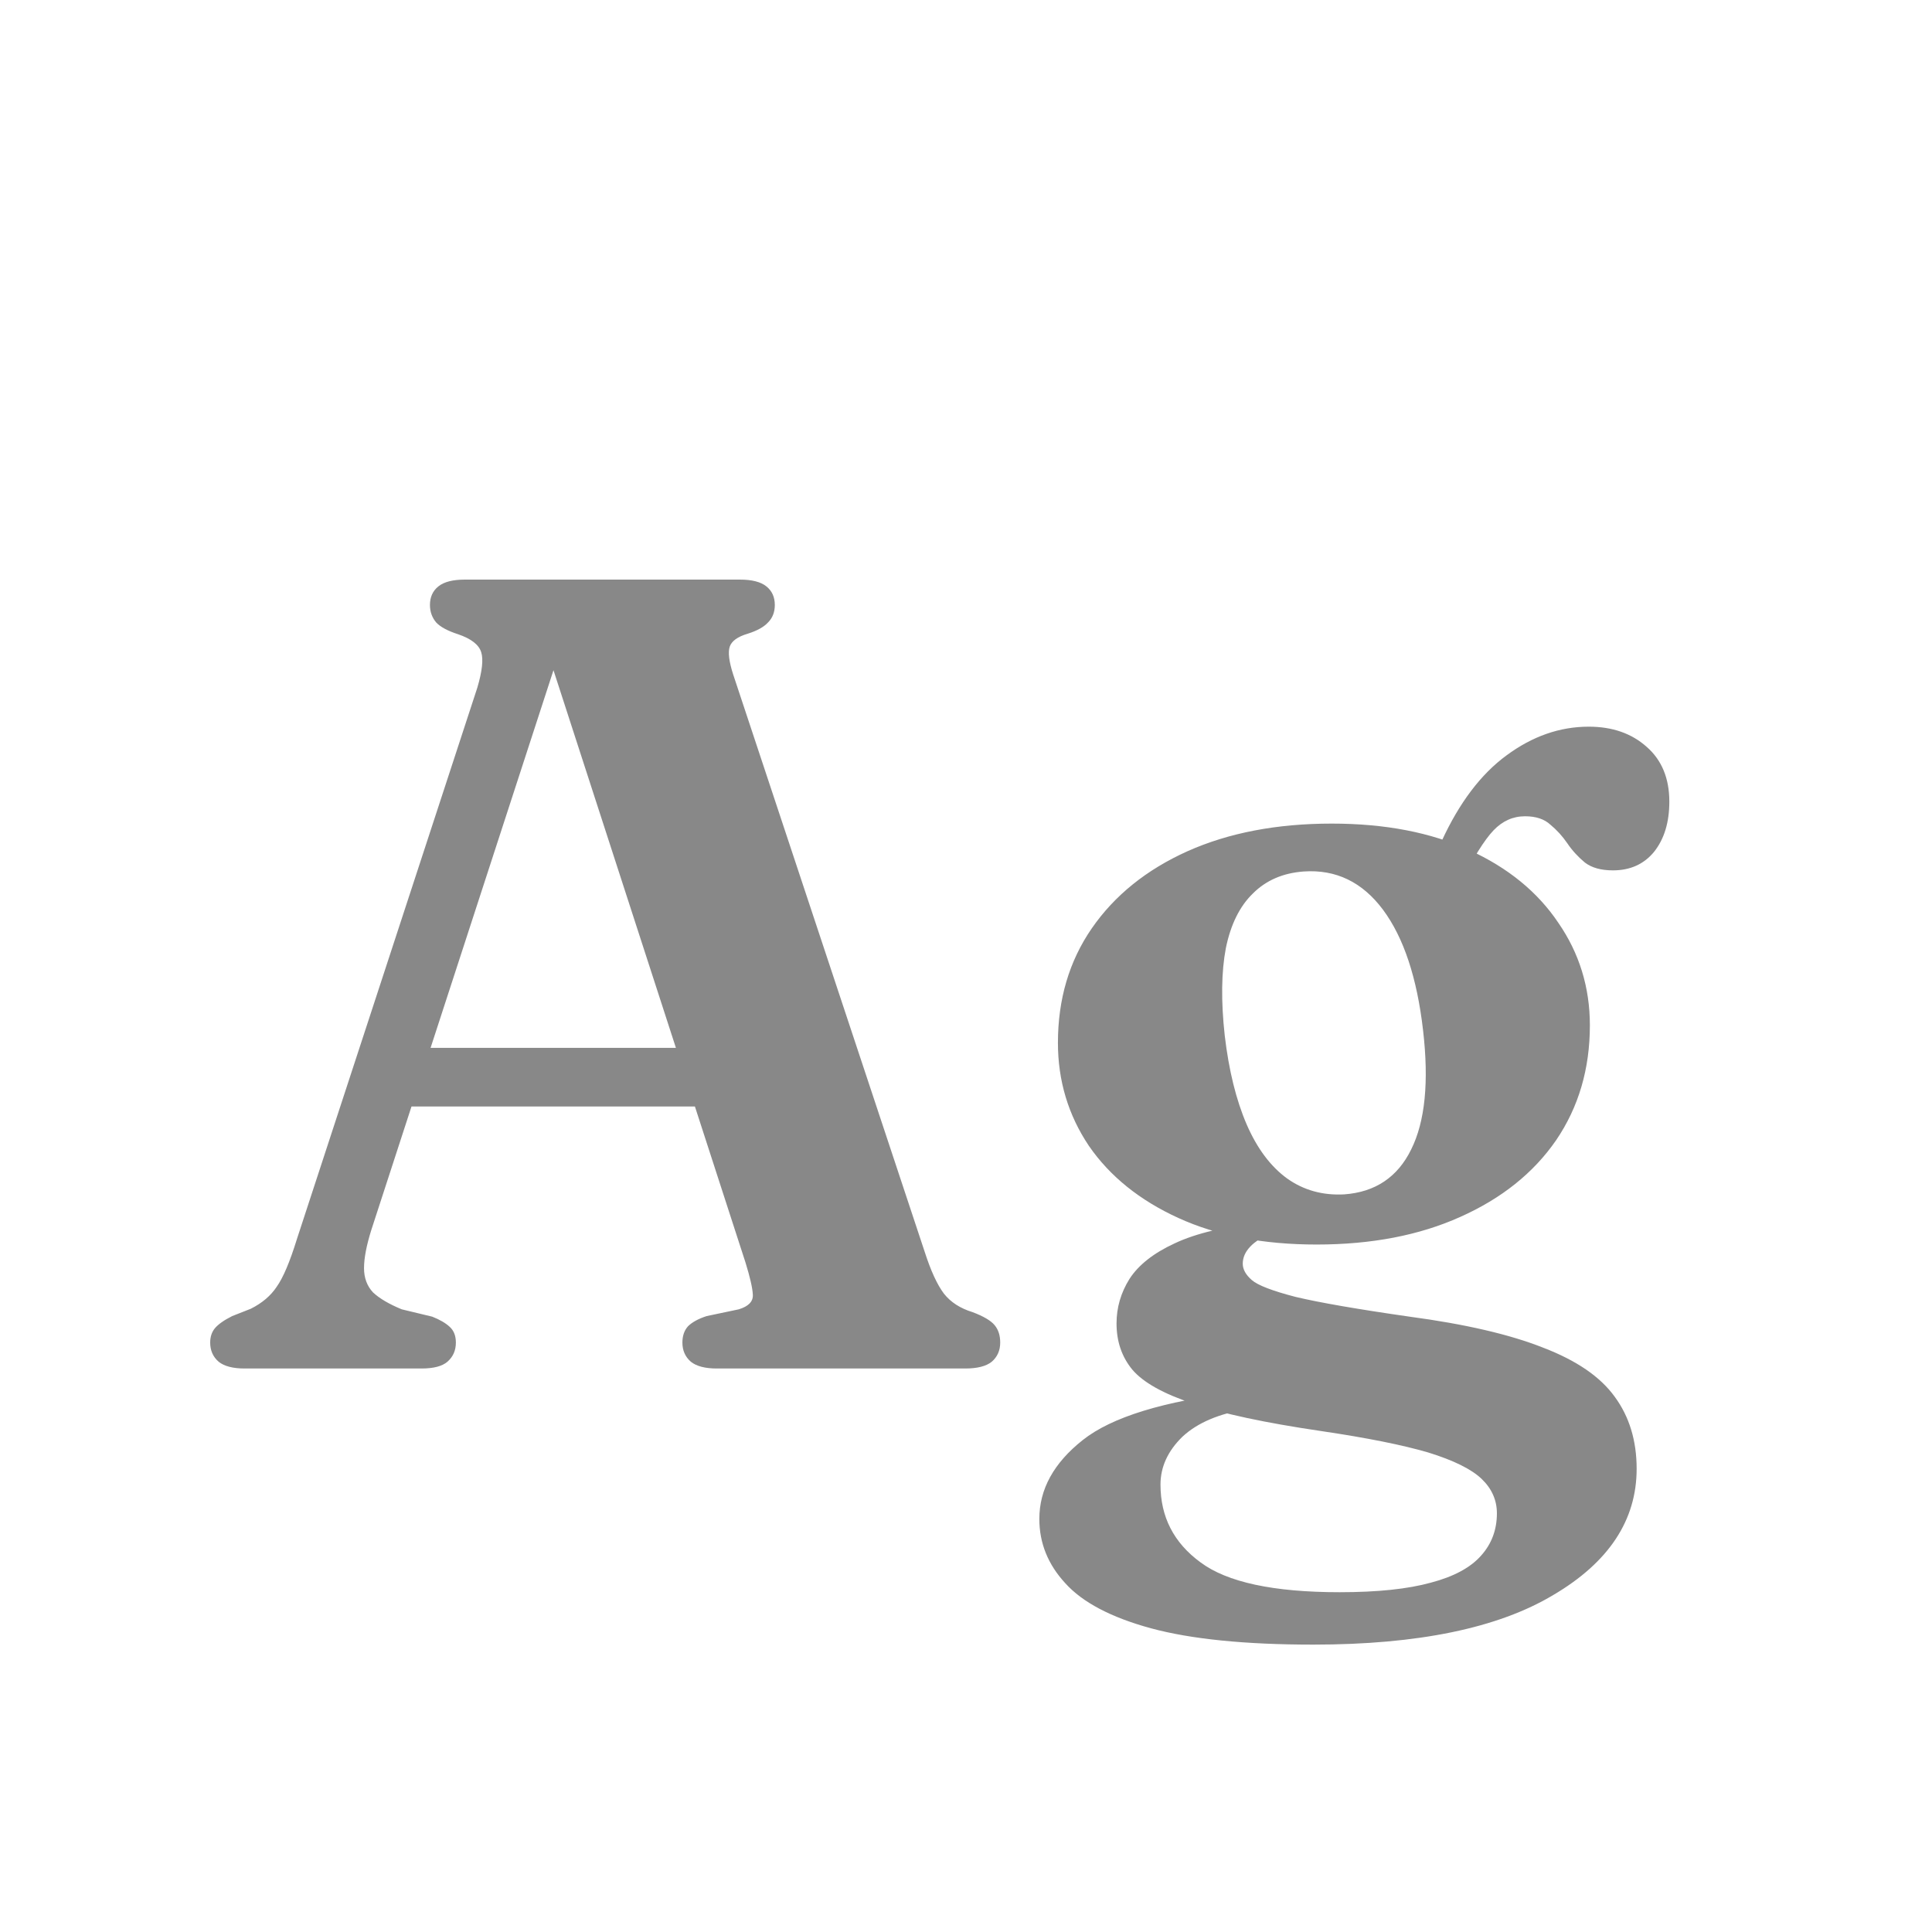 <svg width="24" height="24" viewBox="0 0 24 24" fill="none" xmlns="http://www.w3.org/2000/svg">
<path d="M4.844 13.017H8.981L9.016 13.745H4.795L4.844 13.017ZM5.663 16.678C5.663 16.776 5.628 16.855 5.558 16.916C5.493 16.972 5.386 17 5.236 17H3.038C2.894 17 2.786 16.972 2.716 16.916C2.646 16.855 2.611 16.776 2.611 16.678C2.611 16.608 2.63 16.55 2.667 16.503C2.709 16.452 2.782 16.4 2.884 16.349L3.115 16.258C3.255 16.188 3.363 16.097 3.437 15.985C3.517 15.873 3.601 15.675 3.689 15.39L5.929 8.544C5.99 8.339 6.006 8.192 5.978 8.103C5.95 8.01 5.855 7.935 5.691 7.879C5.561 7.837 5.47 7.788 5.418 7.732C5.367 7.671 5.341 7.599 5.341 7.515C5.341 7.417 5.376 7.34 5.446 7.284C5.516 7.228 5.626 7.2 5.775 7.2H9.191C9.341 7.2 9.45 7.228 9.52 7.284C9.59 7.34 9.625 7.417 9.625 7.515C9.625 7.604 9.597 7.676 9.541 7.732C9.49 7.788 9.406 7.835 9.289 7.872C9.163 7.909 9.089 7.963 9.065 8.033C9.042 8.103 9.056 8.217 9.107 8.376L11.487 15.551C11.562 15.784 11.641 15.957 11.725 16.069C11.809 16.176 11.928 16.253 12.082 16.3C12.217 16.351 12.309 16.405 12.355 16.461C12.402 16.517 12.425 16.589 12.425 16.678C12.425 16.776 12.39 16.855 12.32 16.916C12.25 16.972 12.14 17 11.991 17H8.904C8.76 17 8.652 16.972 8.582 16.916C8.512 16.855 8.477 16.776 8.477 16.678C8.477 16.594 8.501 16.526 8.547 16.475C8.599 16.424 8.676 16.382 8.778 16.349L9.177 16.265C9.299 16.228 9.357 16.167 9.352 16.083C9.348 15.999 9.317 15.866 9.261 15.684L6.783 8.04L7.014 7.9L4.613 15.278C4.553 15.469 4.522 15.628 4.522 15.754C4.522 15.875 4.56 15.976 4.634 16.055C4.714 16.13 4.833 16.2 4.991 16.265L5.369 16.356C5.463 16.393 5.535 16.435 5.586 16.482C5.638 16.529 5.663 16.594 5.663 16.678ZM17.51 16.356C16.861 16.263 16.39 16.181 16.096 16.111C15.806 16.036 15.624 15.966 15.55 15.901C15.475 15.836 15.438 15.768 15.438 15.698C15.438 15.623 15.468 15.553 15.529 15.488C15.589 15.423 15.69 15.36 15.83 15.299L15.683 15.187C15.221 15.234 14.857 15.32 14.591 15.446C14.329 15.567 14.143 15.714 14.031 15.887C13.923 16.06 13.87 16.244 13.87 16.44C13.87 16.664 13.935 16.855 14.066 17.014C14.201 17.173 14.451 17.313 14.815 17.434C15.179 17.56 15.711 17.674 16.411 17.777C16.98 17.861 17.423 17.95 17.741 18.043C18.058 18.141 18.28 18.251 18.406 18.372C18.532 18.493 18.595 18.636 18.595 18.799C18.595 19.004 18.529 19.179 18.399 19.324C18.268 19.473 18.06 19.585 17.776 19.66C17.491 19.739 17.113 19.779 16.642 19.779C15.82 19.779 15.244 19.655 14.913 19.408C14.581 19.165 14.416 18.843 14.416 18.442C14.416 18.223 14.507 18.024 14.689 17.847C14.875 17.674 15.144 17.56 15.494 17.504L15.382 17.294C14.453 17.406 13.809 17.604 13.45 17.889C13.09 18.174 12.911 18.5 12.911 18.869C12.911 19.168 13.018 19.434 13.233 19.667C13.447 19.905 13.802 20.092 14.297 20.227C14.796 20.362 15.468 20.43 16.313 20.43C17.615 20.43 18.609 20.225 19.295 19.814C19.985 19.408 20.331 18.885 20.331 18.246C20.331 17.896 20.24 17.597 20.058 17.35C19.88 17.103 19.584 16.9 19.169 16.741C18.758 16.578 18.205 16.449 17.51 16.356ZM17.671 10.938L18.126 11.001C18.298 10.66 18.441 10.432 18.553 10.315C18.665 10.198 18.795 10.14 18.945 10.14C19.08 10.14 19.185 10.175 19.26 10.245C19.339 10.31 19.409 10.387 19.47 10.476C19.53 10.565 19.603 10.644 19.687 10.714C19.771 10.779 19.887 10.812 20.037 10.812C20.251 10.812 20.422 10.735 20.548 10.581C20.674 10.422 20.737 10.215 20.737 9.958C20.737 9.669 20.643 9.442 20.457 9.279C20.27 9.111 20.03 9.027 19.736 9.027C19.376 9.027 19.036 9.146 18.714 9.384C18.396 9.617 18.128 9.972 17.909 10.448L17.671 10.938ZM19.75 12.737C19.75 12.266 19.619 11.841 19.358 11.463C19.101 11.08 18.732 10.779 18.252 10.56C17.776 10.341 17.206 10.231 16.544 10.231C15.862 10.231 15.265 10.345 14.752 10.574C14.243 10.803 13.846 11.122 13.562 11.533C13.282 11.939 13.142 12.413 13.142 12.954C13.142 13.425 13.27 13.852 13.527 14.235C13.788 14.613 14.159 14.912 14.64 15.131C15.12 15.35 15.692 15.46 16.355 15.46C17.036 15.46 17.631 15.346 18.14 15.117C18.653 14.888 19.05 14.571 19.33 14.165C19.61 13.754 19.75 13.278 19.75 12.737ZM16.194 10.826C16.595 10.798 16.924 10.957 17.181 11.302C17.437 11.647 17.603 12.147 17.678 12.8C17.752 13.439 17.703 13.932 17.531 14.277C17.363 14.622 17.085 14.809 16.698 14.837C16.432 14.851 16.196 14.786 15.991 14.641C15.785 14.492 15.617 14.268 15.487 13.969C15.356 13.666 15.265 13.297 15.214 12.863C15.167 12.434 15.172 12.072 15.228 11.778C15.288 11.484 15.4 11.258 15.564 11.099C15.727 10.936 15.937 10.845 16.194 10.826Z" fill="#888888"/>
</svg>
